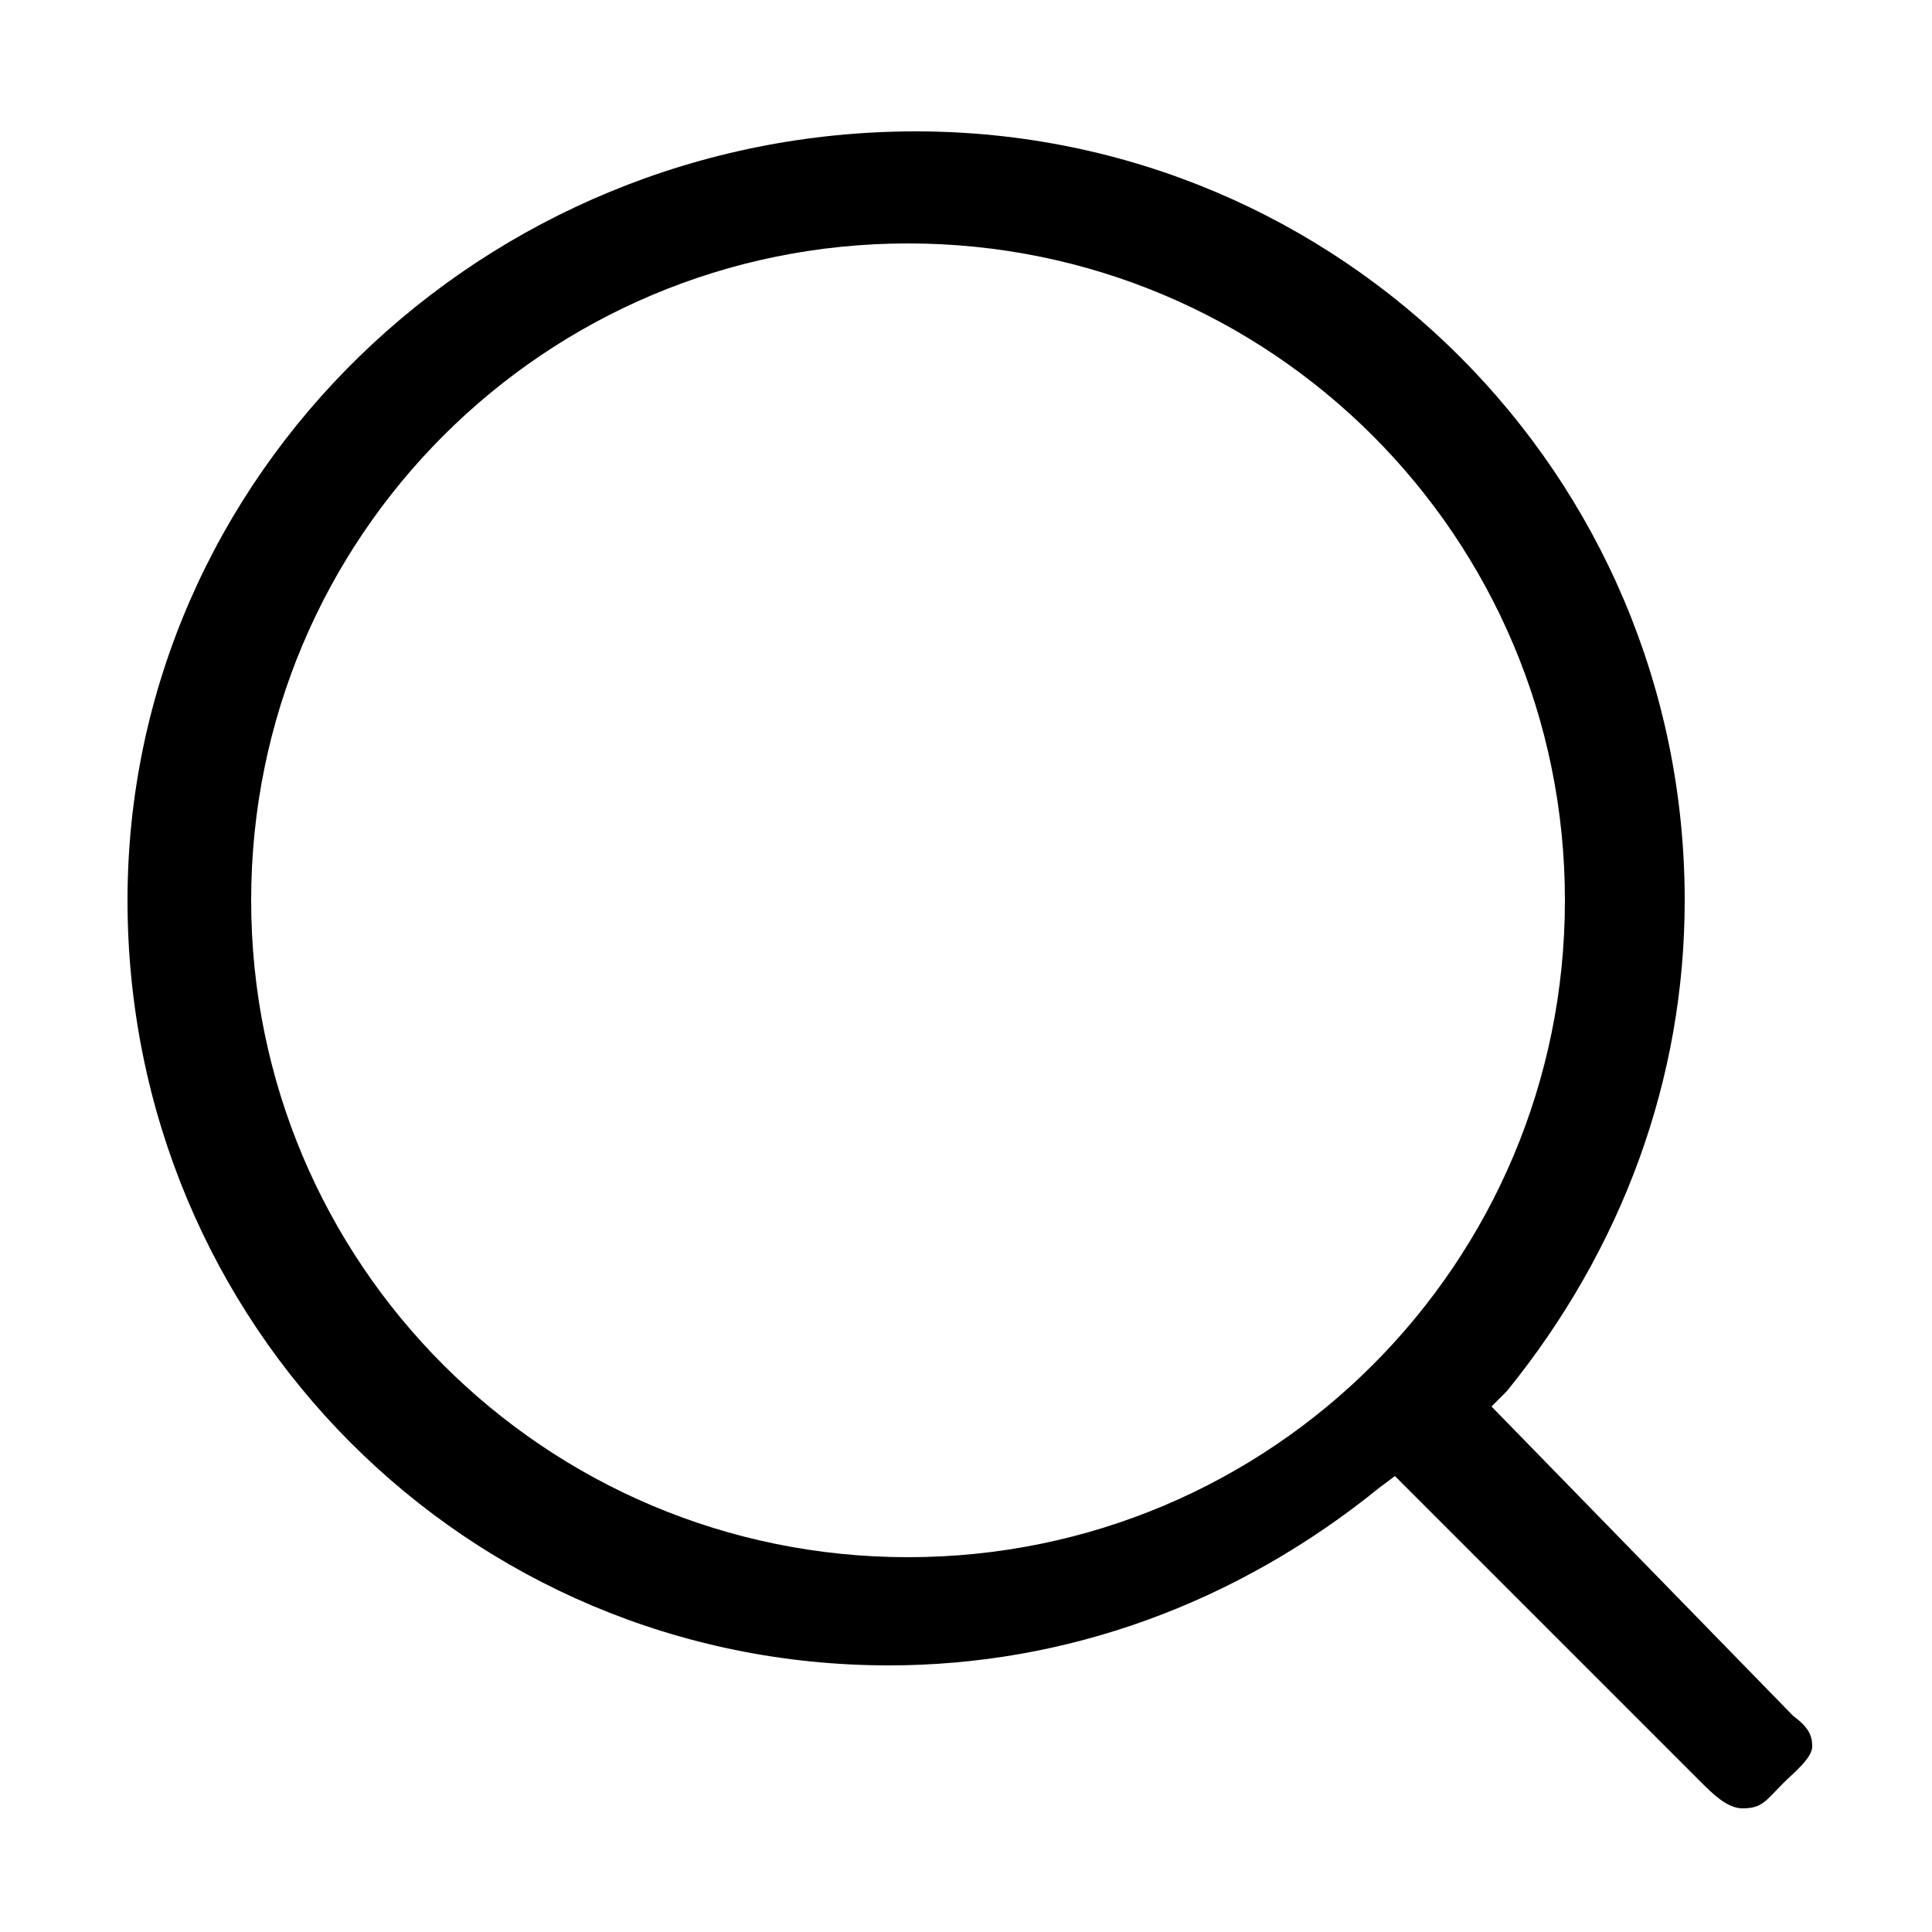 <svg xmlns="http://www.w3.org/2000/svg" x="0px" y="0px" viewBox="0 0 50 50" style="enable-background:new 0 0 50 50;">
                <g>
                	<path d="M38.6,36.4L39,36c3-3.7,4.6-8.1,4.6-12.7c0-11-8.9-19.9-19.9-19.9c-11.2,0-20.4,8.9-20.4,19.9S12.1,43.1,23,43.1   c4.6,0,9-1.6,12.7-4.6l0.4-0.3l8,8c0.4,0.4,0.7,0.6,1,0.6c0.5,0,0.6-0.2,1-0.6l0.1-0.1c0.2-0.2,0.7-0.6,0.7-0.9   c0-0.3-0.1-0.5-0.5-0.8L38.6,36.4z M23.5,40.3c-9.4,0-17-7.6-17-17s7.6-17,17-17c9.4,0,17,7.6,17,17S32.9,40.3,23.5,40.3z"></path>
                </g>
              </svg>